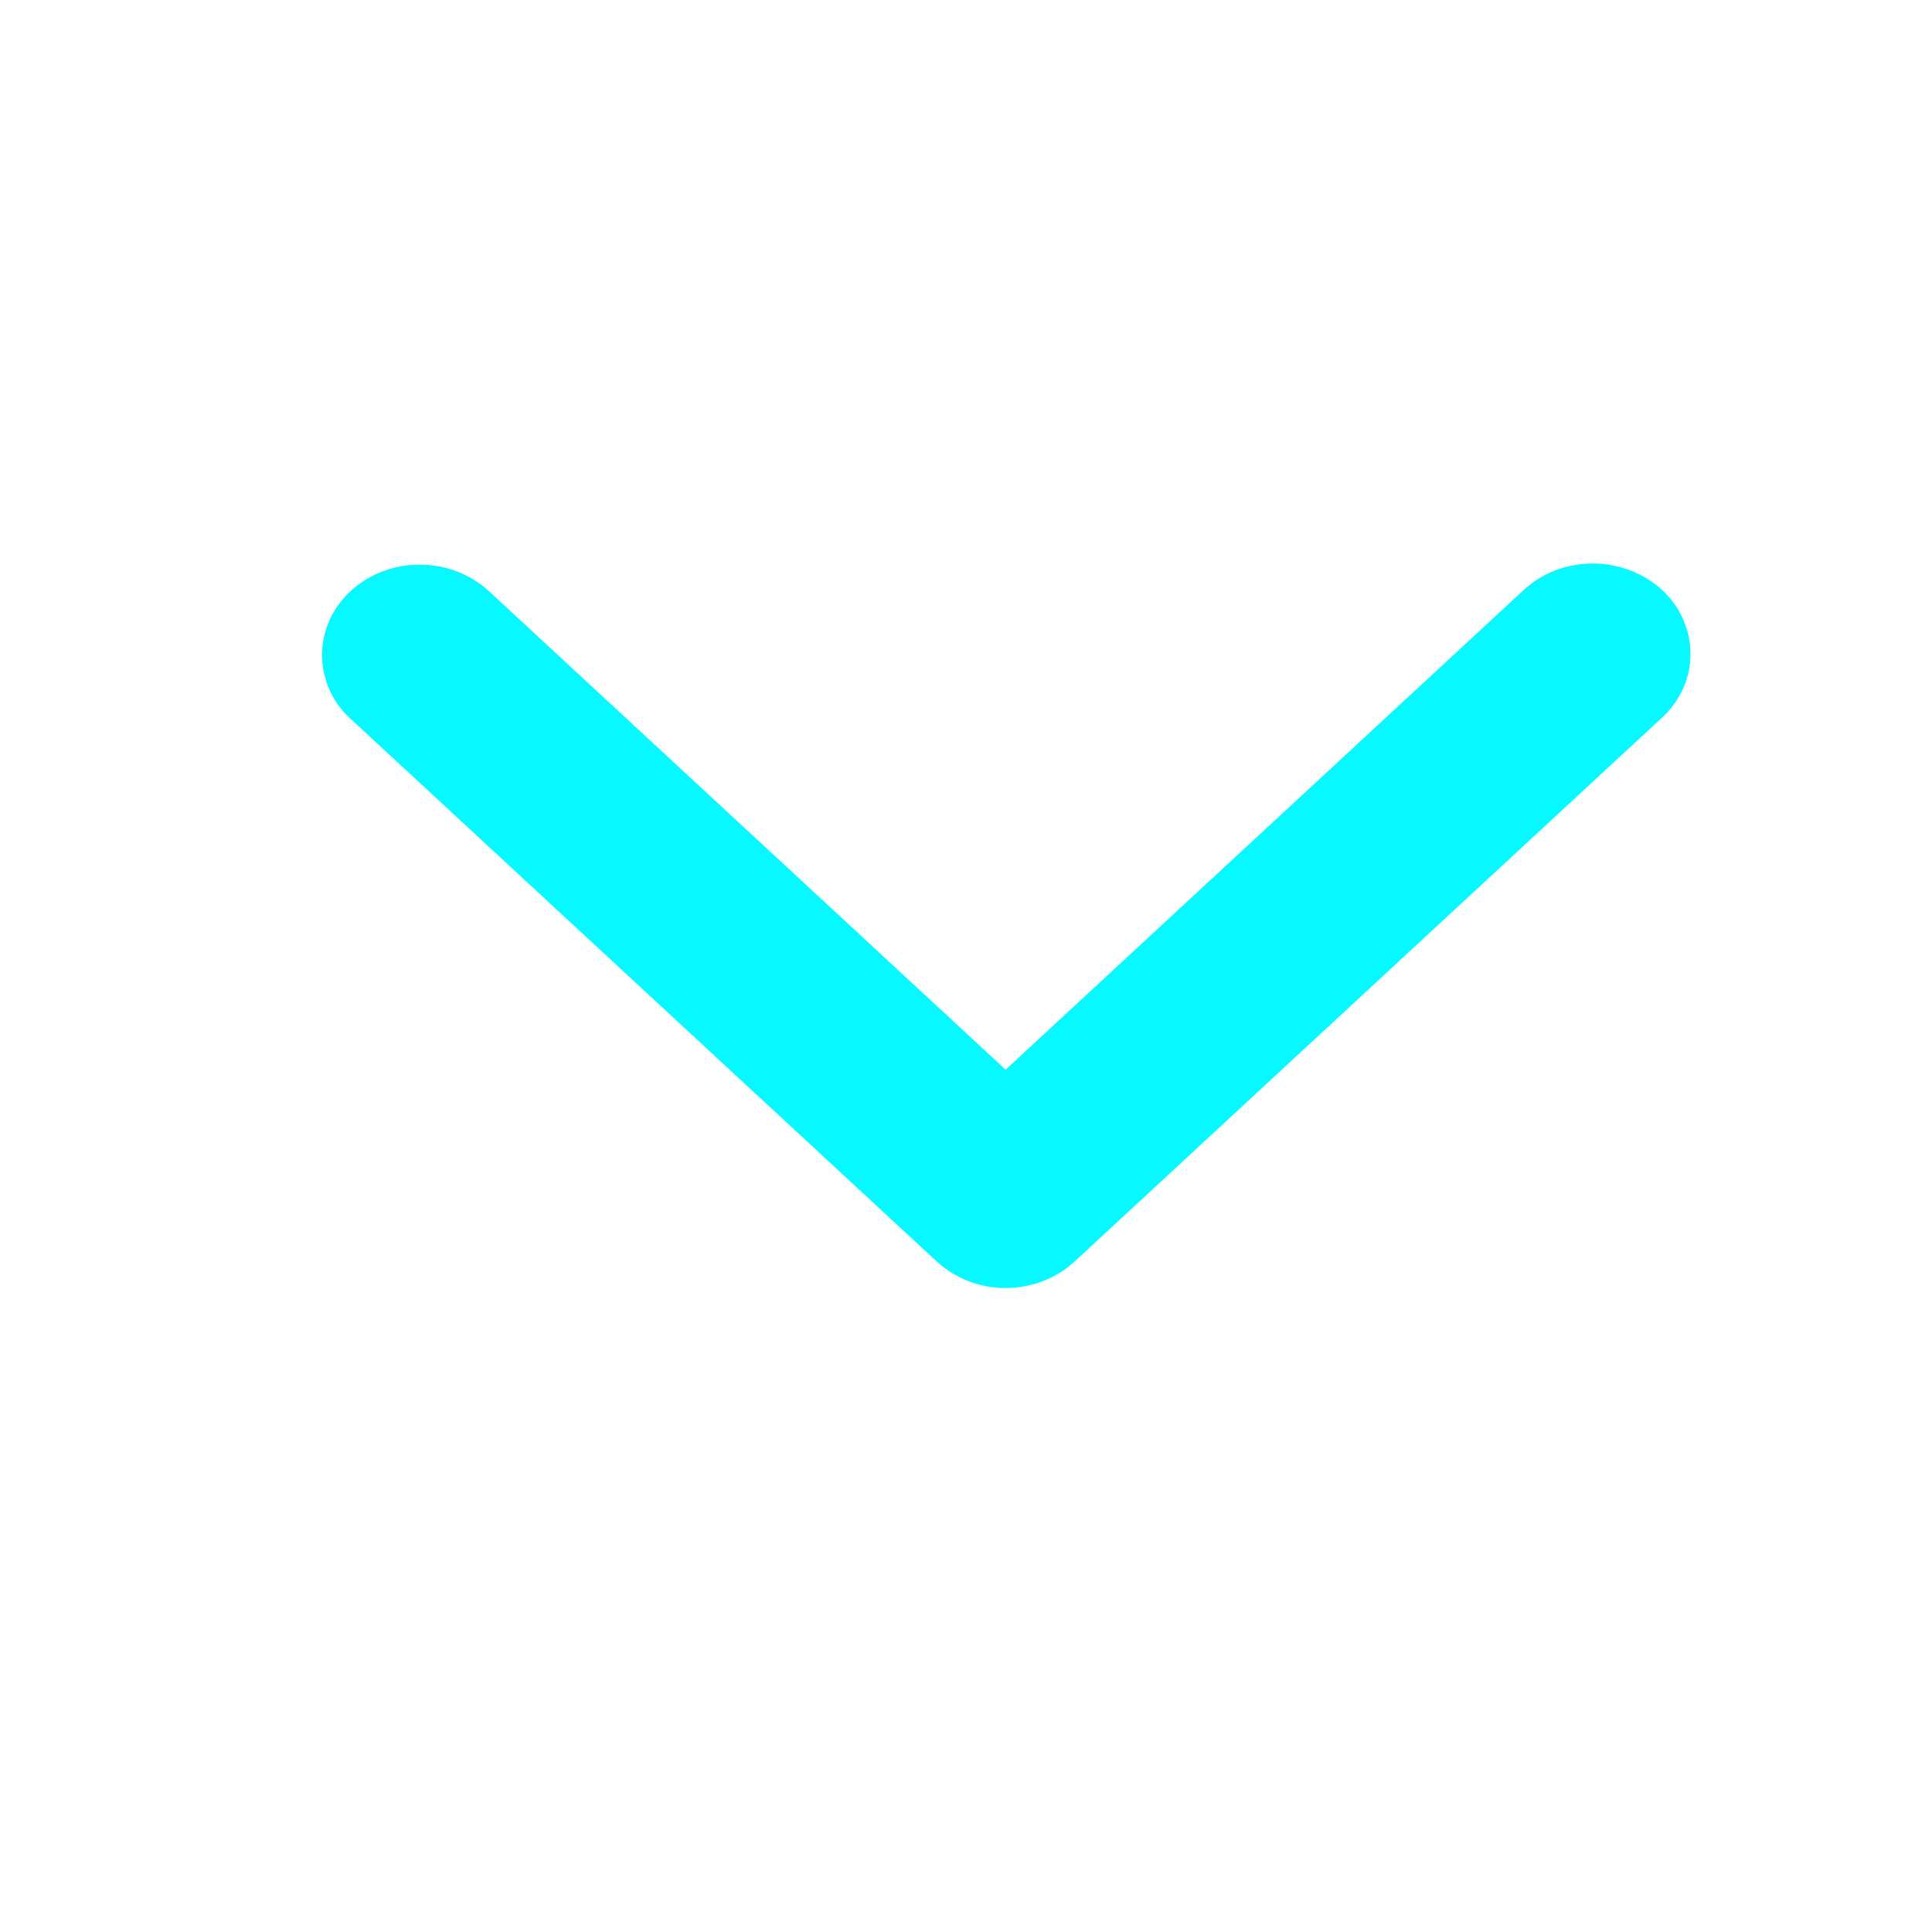 <svg xmlns="http://www.w3.org/2000/svg" xmlns:xlink="http://www.w3.org/1999/xlink" viewBox="0 0 12 12"><path d="M 2.178 3.671 C 2.292 3.566 2.446 3.507 2.607 3.507 C 2.768 3.507 2.922 3.566 3.036 3.671 L 6.246 6.644 L 9.457 3.671 C 9.514 3.617 9.581 3.574 9.654 3.545 C 9.804 3.486 9.972 3.485 10.123 3.542 C 10.198 3.57 10.266 3.612 10.323 3.664 C 10.38 3.717 10.425 3.779 10.455 3.849 C 10.516 3.988 10.515 4.146 10.451 4.283 C 10.418 4.353 10.372 4.415 10.315 4.465 L 6.675 7.835 C 6.562 7.94 6.407 8 6.246 8 C 6.088 8.001 5.935 7.942 5.818 7.835 L 2.178 4.465 C 2.065 4.364 2.001 4.22 2 4.068 C 2 3.919 2.064 3.777 2.178 3.671 Z" fill="rgb(5, 249, 254)"></path></svg>